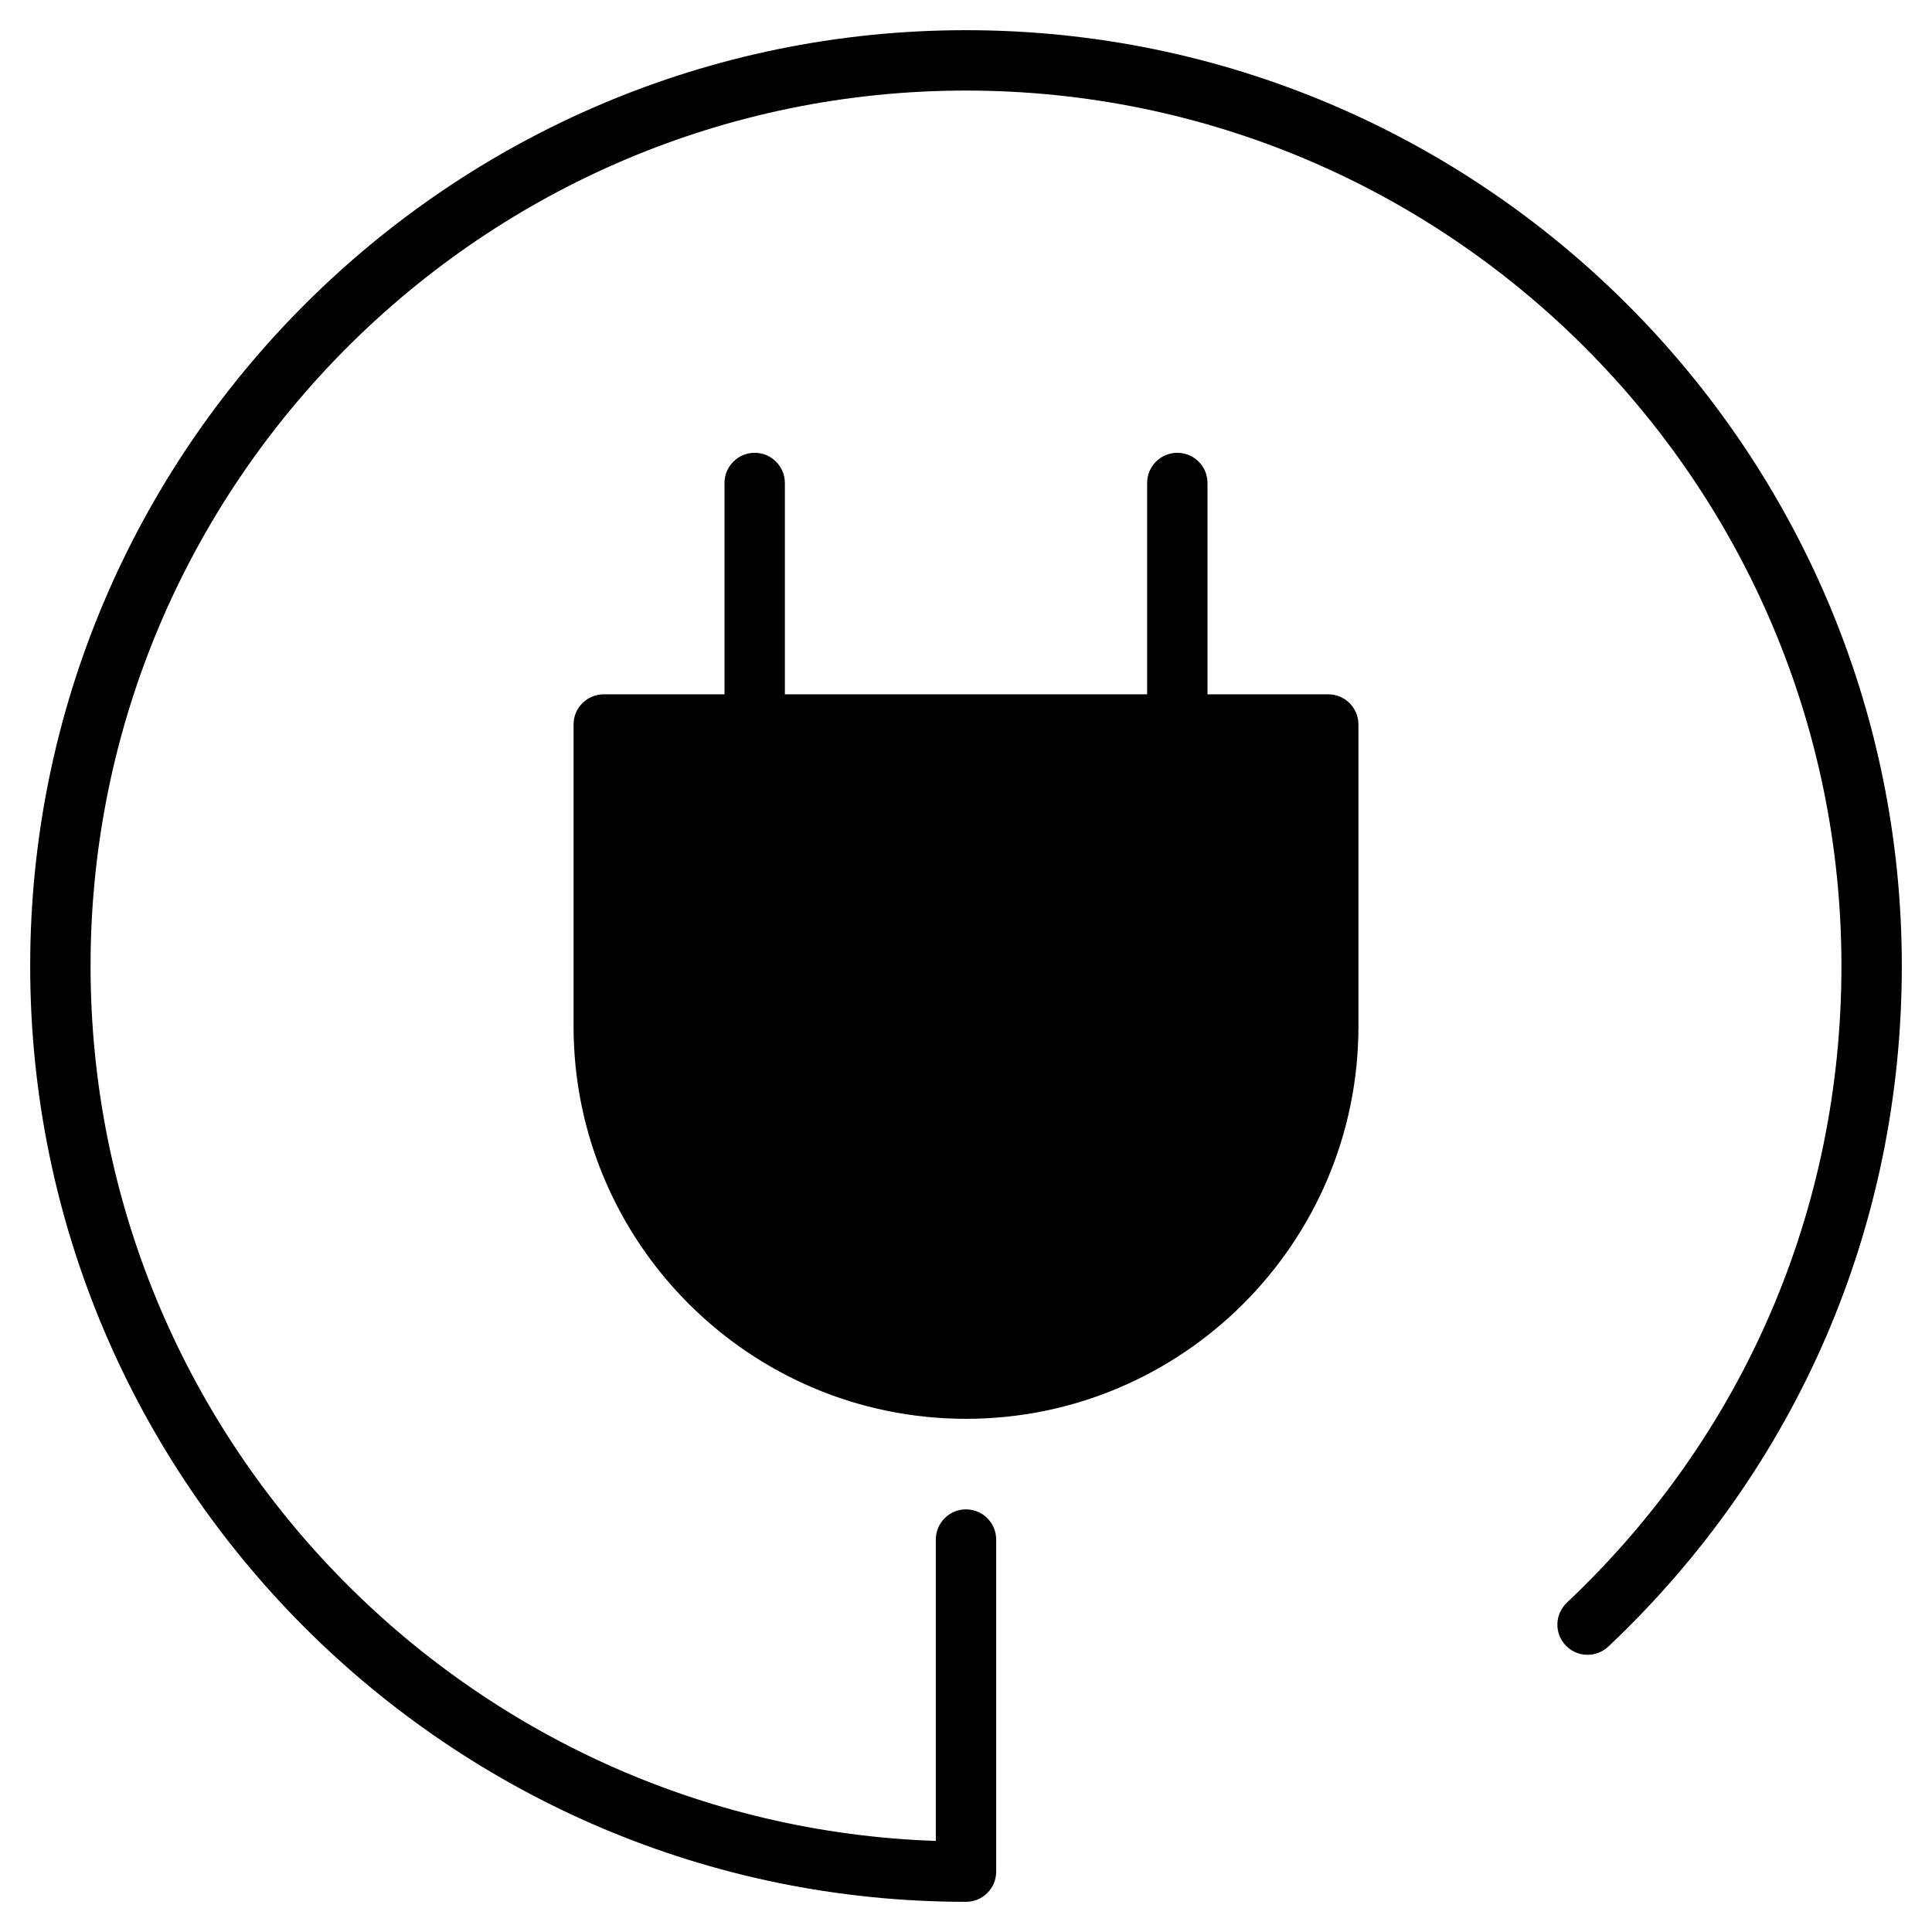 <?xml version="1.0" encoding="utf-8"?>
<!-- Generator: Adobe Illustrator 20.1.0, SVG Export Plug-In . SVG Version: 6.00 Build 0)  -->
<!DOCTYPE svg PUBLIC "-//W3C//DTD SVG 1.1//EN" "http://www.w3.org/Graphics/SVG/1.1/DTD/svg11.dtd">
<svg version="1.1" id="Layer_1" xmlns="http://www.w3.org/2000/svg" xmlns:xlink="http://www.w3.org/1999/xlink" x="0px" y="0px"
	 width="64px" height="64px" viewBox="0 0 64 64" enable-background="new 0 0 64 64" xml:space="preserve">
<path d="M32,1C14.907,1,1,14.906,1,32s13.907,31,31,31c0.552,0,1-0.447,1-1V51c0-0.553-0.448-1-1-1s-1,0.447-1,1v9.983
	C15.471,60.454,3,47.656,3,32C3,16.01,16.009,3,32,3s29,13.01,29,29c0,8.063-3.23,15.554-9.096,21.091
	c-0.401,0.38-0.42,1.013-0.041,1.414c0.38,0.401,1.012,0.418,1.414,0.041C59.547,48.626,63,40.619,63,32C63,14.906,49.093,1,32,1z"
	/>
<path d="M44,23h-4v-7c0-0.553-0.448-1-1-1s-1,0.447-1,1v7H26v-7c0-0.553-0.448-1-1-1s-1,0.447-1,1v7h-4c-0.552,0-1,0.447-1,1v10
	c0,7.168,5.832,13,13,13s13-5.832,13-13V24C45,23.447,44.552,23,44,23z"/>
</svg>
